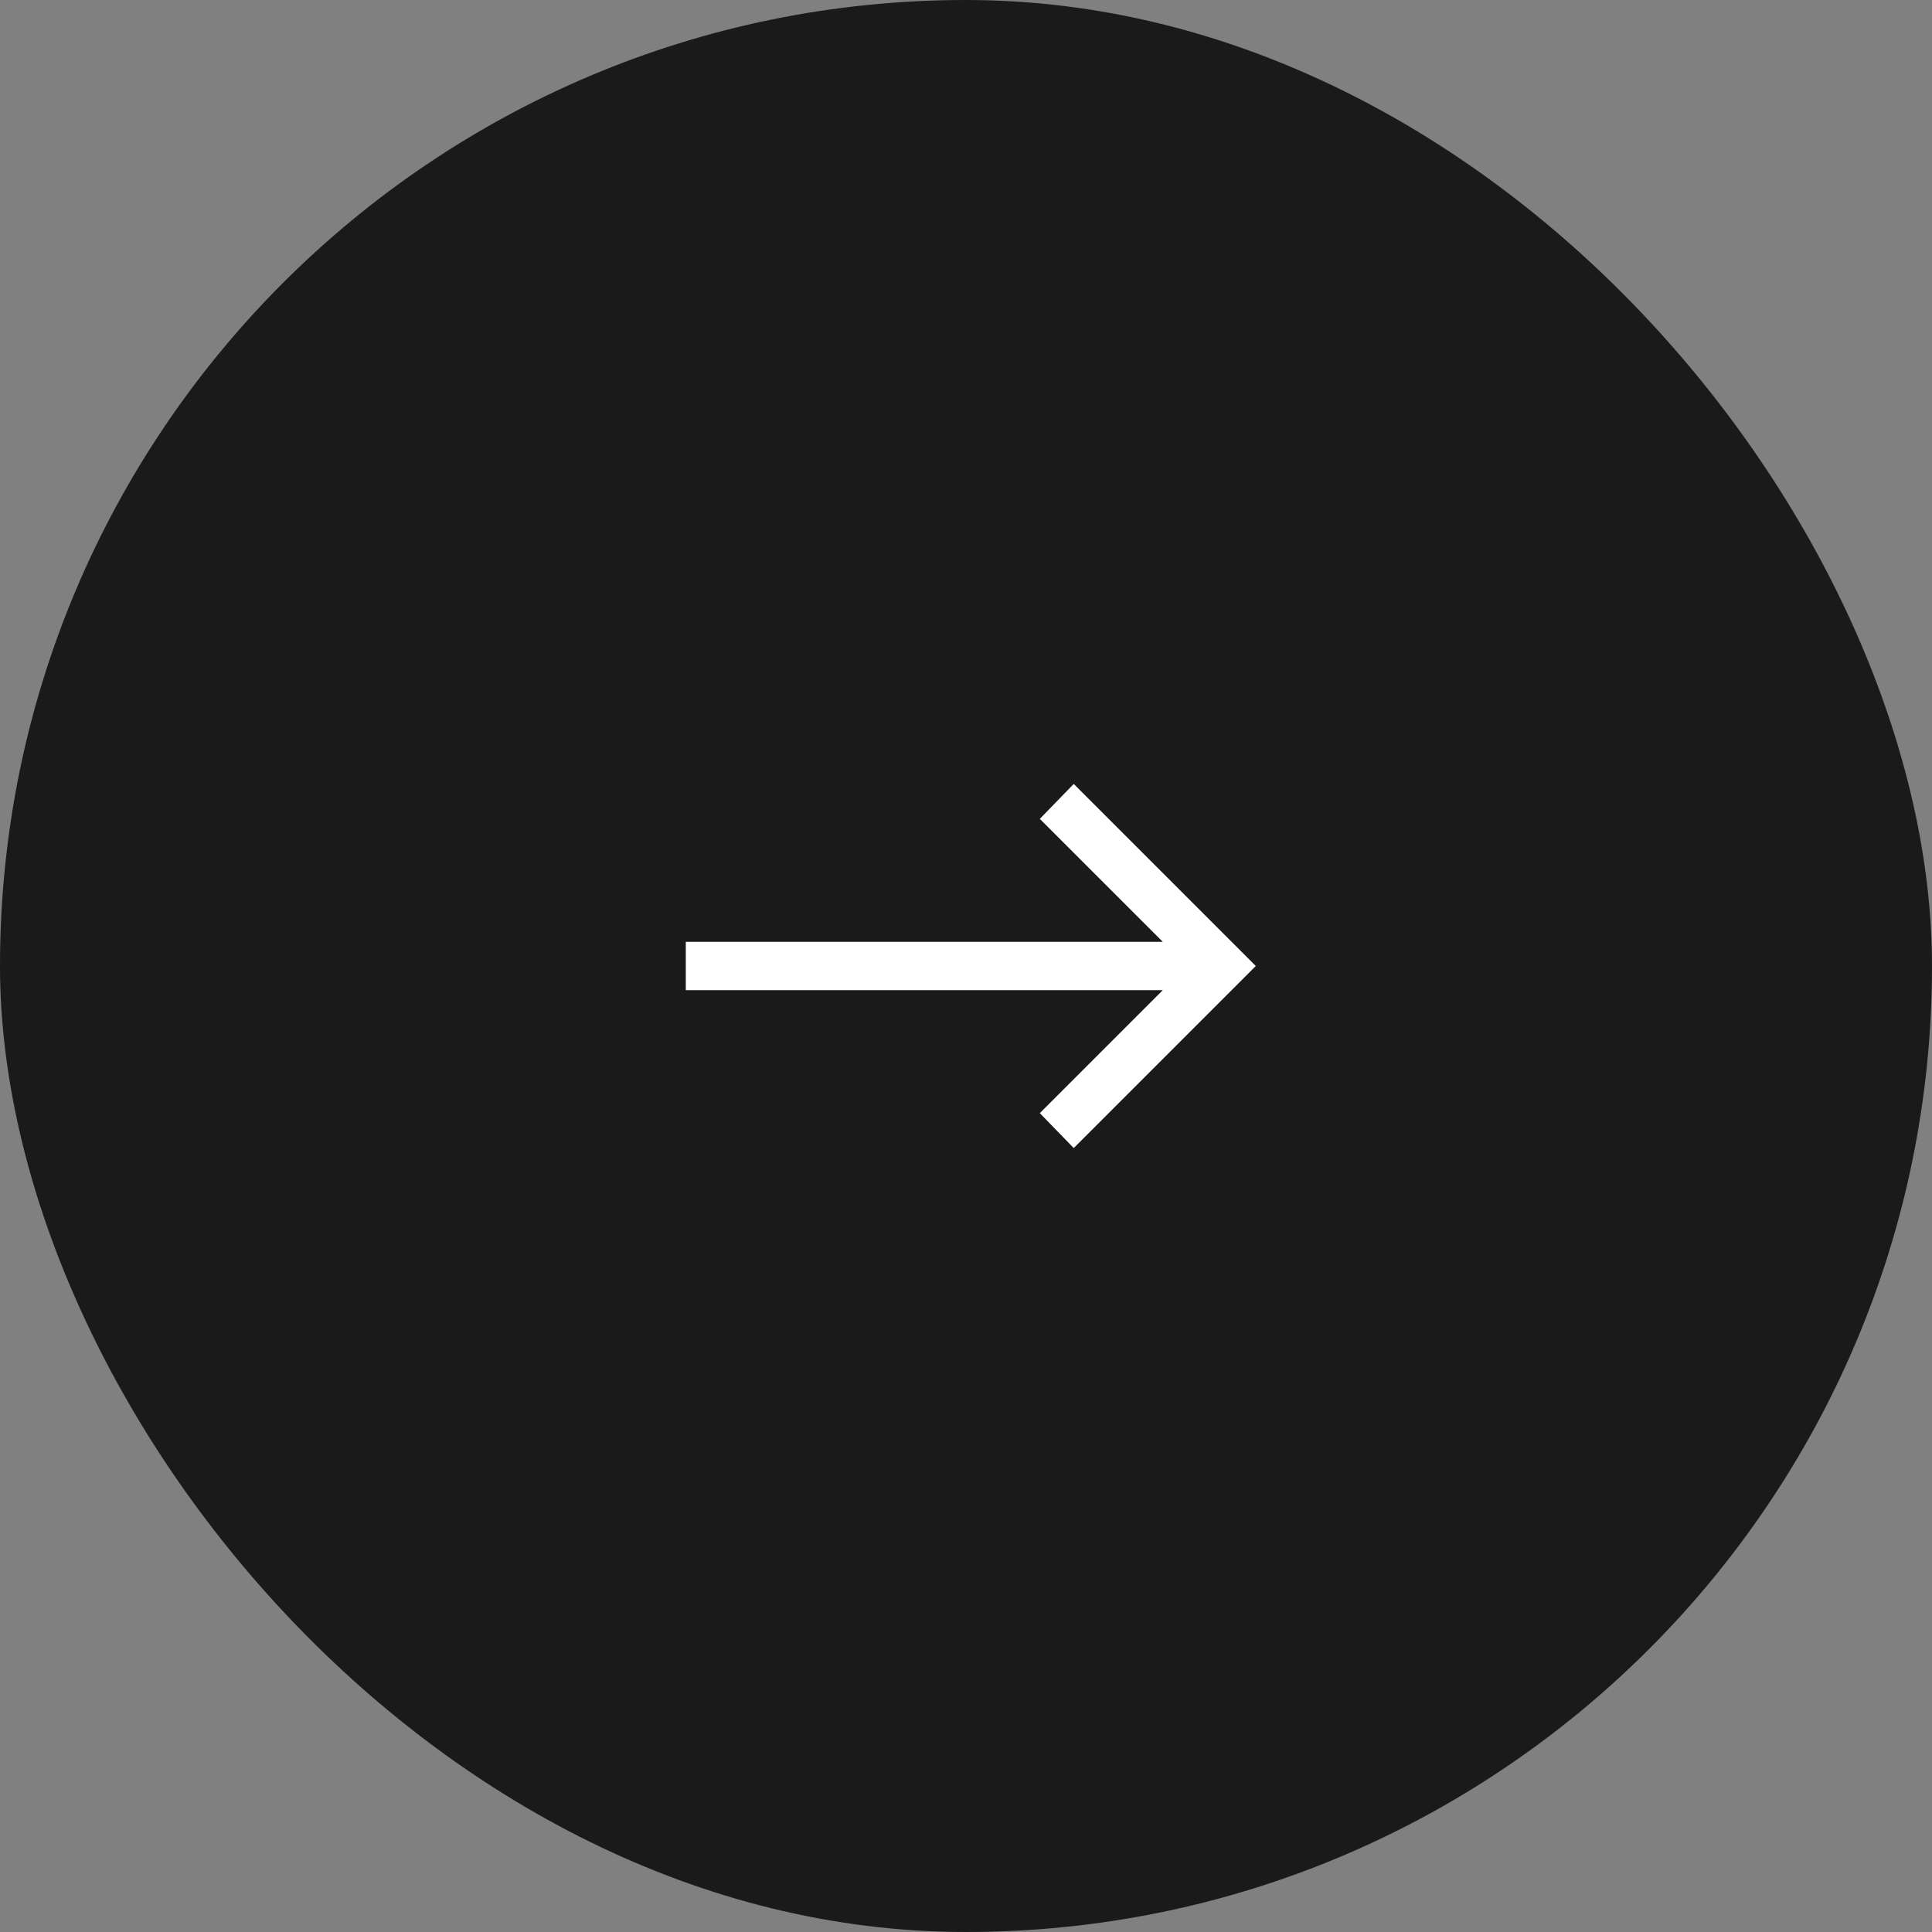 <svg width="60" height="60" viewBox="0 0 60 60" fill="none" xmlns="http://www.w3.org/2000/svg">
<rect x="0" y="0" width="60" height="60" fill="#808080" stroke="none"/>
<rect width="60" height="60" rx="30" fill="#1A1A1A"/>
<mask id="mask0_1_207" style="mask-type:alpha" maskUnits="userSpaceOnUse" x="18" y="18" width="24" height="24">
<rect width="24" height="24" transform="matrix(-1 8.74228e-08 8.74228e-08 1 42 18)" fill="#D9D9D9"/>
</mask>
<g mask="url(#mask0_1_207)">
<path d="M33.346 35.654L39 30L33.346 24.346L32.292 25.431L36.112 29.25L21.298 29.25L21.298 30.75L36.112 30.75L32.292 34.569L33.346 35.654Z" fill="white"/>
</g>
</svg>
